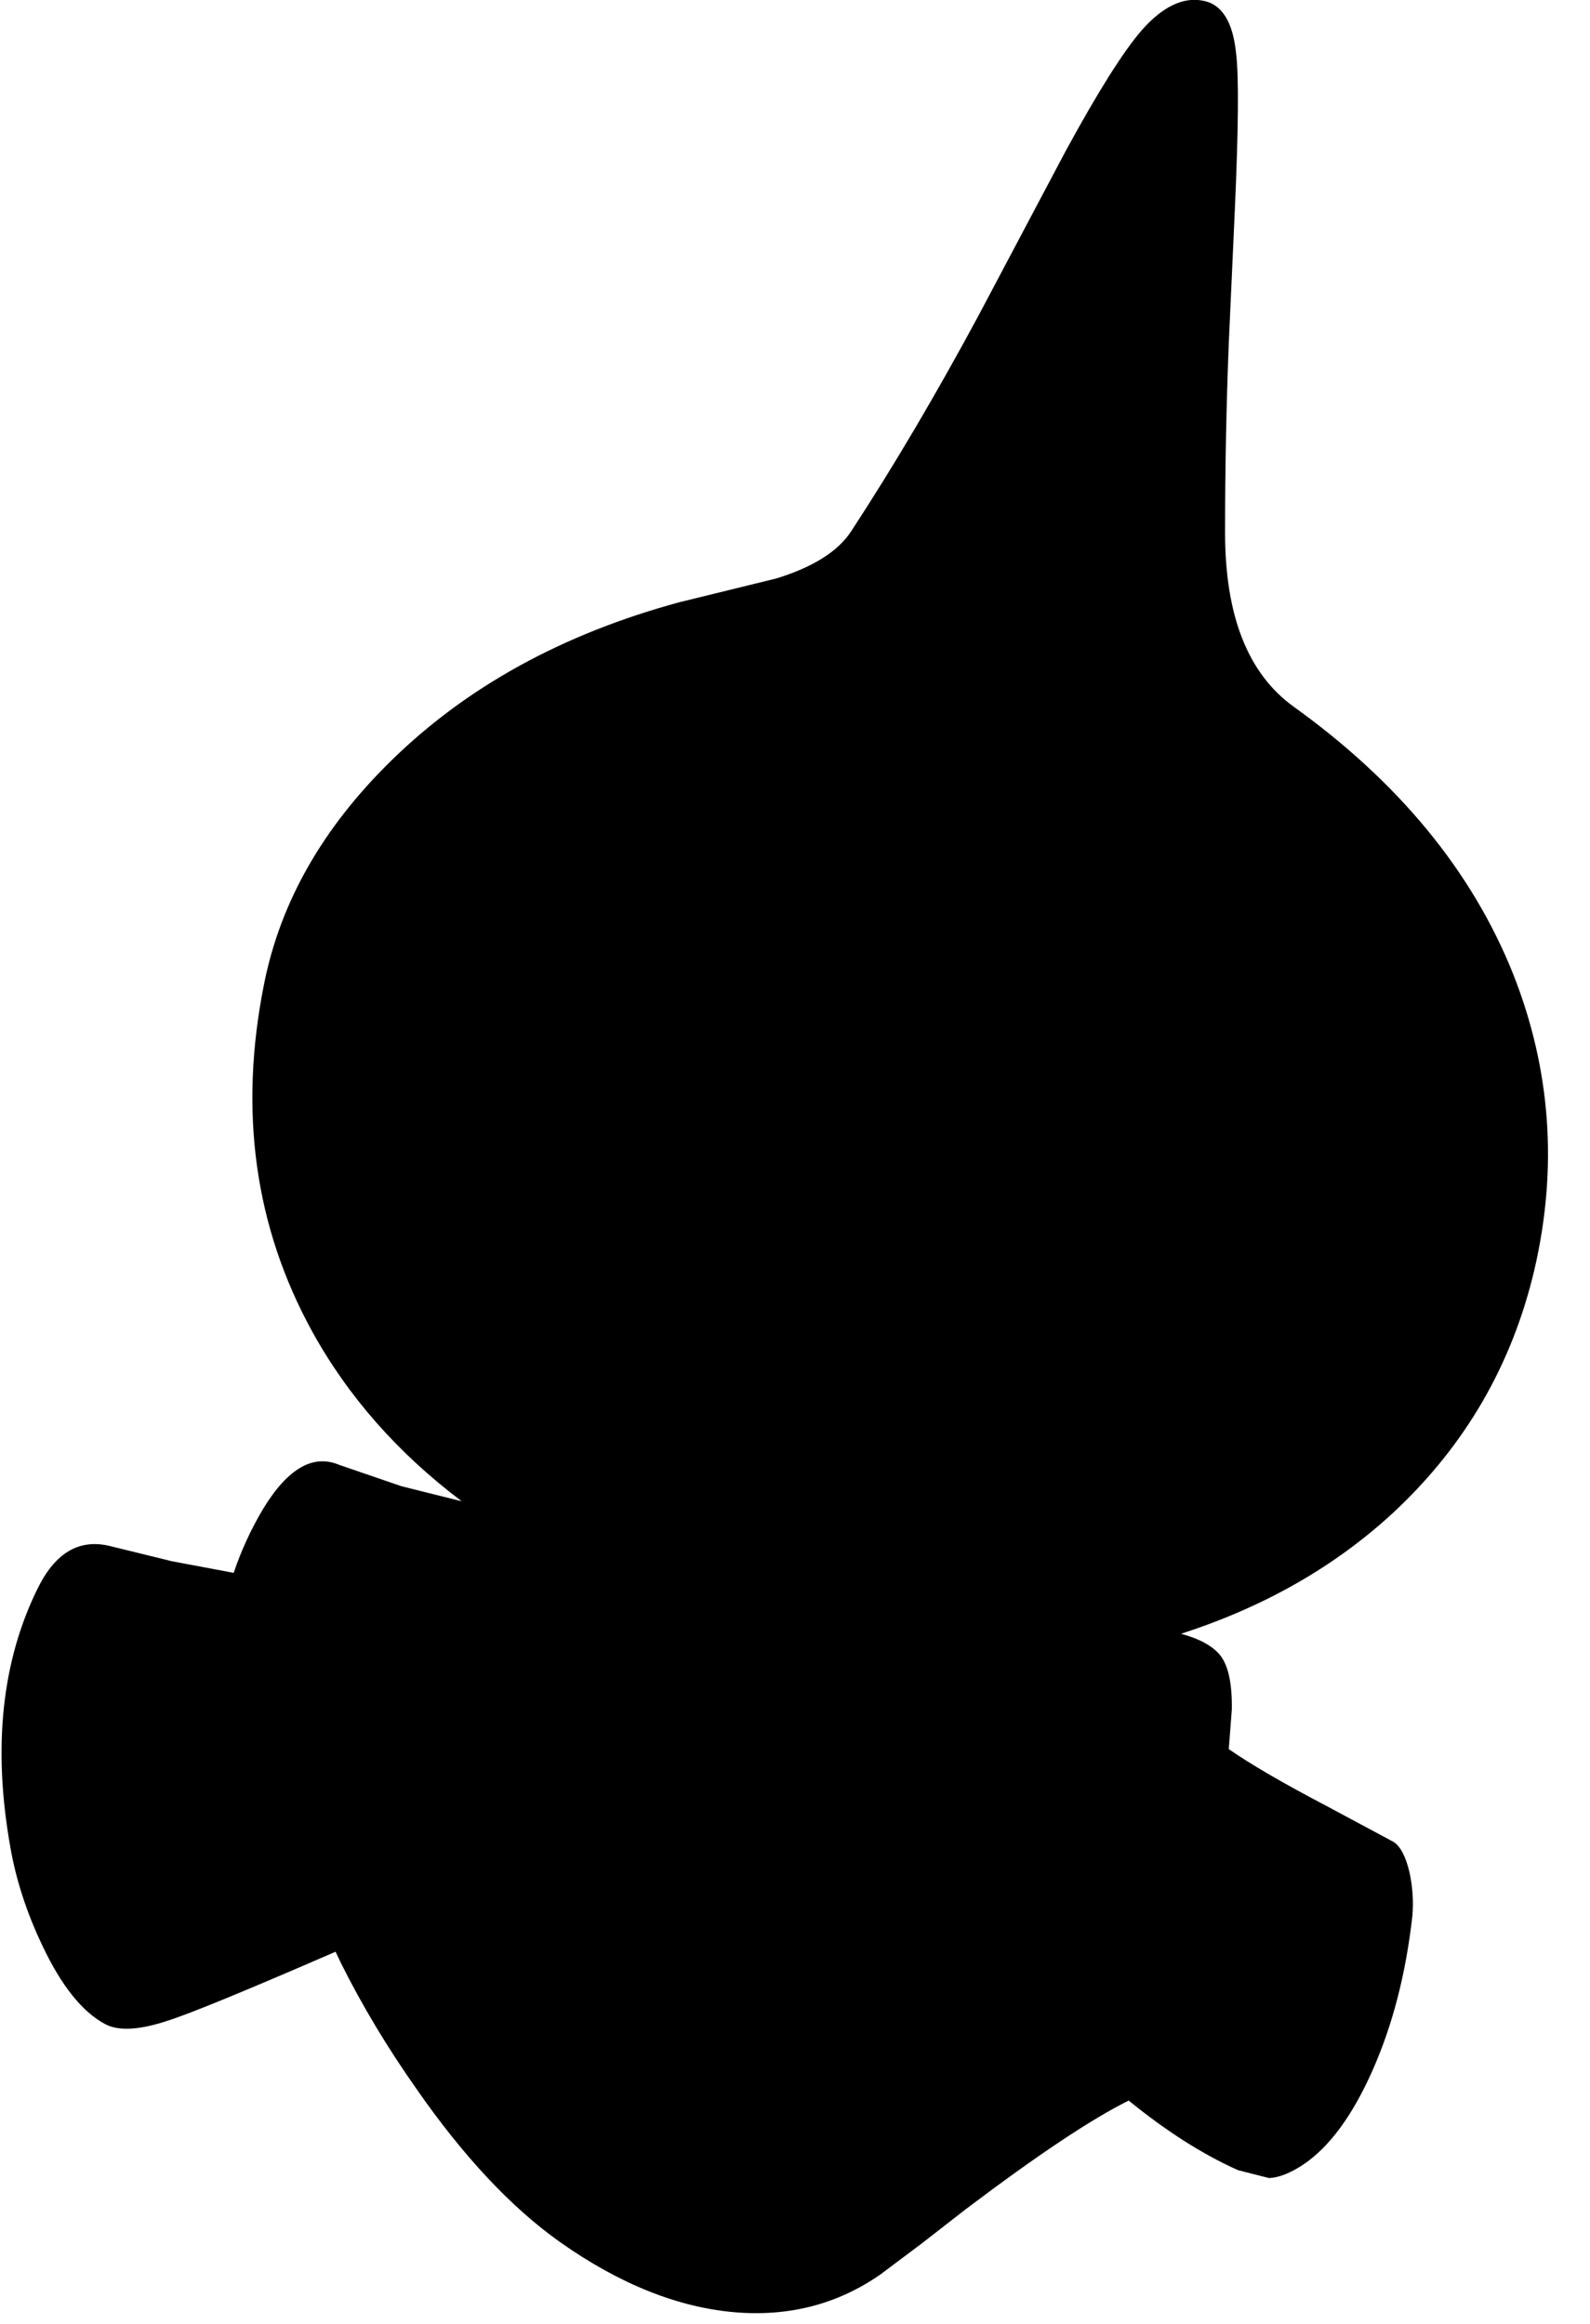 <?xml version="1.0" encoding="utf-8"?>
<!-- Generator: Adobe Illustrator 16.0.0, SVG Export Plug-In . SVG Version: 6.00 Build 0)  -->
<!DOCTYPE svg PUBLIC "-//W3C//DTD SVG 1.1//EN" "http://www.w3.org/Graphics/SVG/1.1/DTD/svg11.dtd">
<svg version="1.1" id="图层_1" xmlns="http://www.w3.org/2000/svg" xmlns:xlink="http://www.w3.org/1999/xlink" x="0px" y="0px"
	 width="130px" height="190px" viewBox="0 0 130 190" enable-background="new 0 0 130 190" xml:space="preserve">
<path d="M123.707,79.61c-3.358-8.38-9.344-15.663-17.957-21.848c-3.725-2.694-5.587-7.432-5.587-14.216
	c0-5.154,0.1-10.292,0.3-15.414l0.498-10.974c0.3-6.717,0.333-10.99,0.1-12.819c-0.266-2.594-1.18-4.024-2.743-4.29
	c-1.63-0.299-3.292,0.516-4.987,2.444c-1.497,1.729-3.559,5.005-6.186,9.827l-7.134,13.468c-3.491,6.484-6.967,12.371-10.425,17.658
	c-1.064,1.629-3.093,2.91-6.086,3.841l-7.931,1.945c-9.577,2.594-17.458,6.934-23.644,13.019
	c-5.554,5.454-8.996,11.506-10.326,18.157c-2.095,10.409-0.781,19.903,3.941,28.482c2.937,5.318,7.014,9.933,12.212,13.854
	l-4.93-1.232l-5.088-1.746c-2.128-0.898-4.19,0.282-6.186,3.541c-0.998,1.663-1.813,3.426-2.444,5.287l-5.038-0.947l-5.088-1.247
	c-2.461-0.599-4.406,0.516-5.836,3.343c-2.993,5.985-3.758,13.086-2.294,21.299c0.465,2.66,1.33,5.32,2.594,7.981
	c1.563,3.325,3.292,5.487,5.188,6.484c1.098,0.565,2.793,0.466,5.088-0.299c1.796-0.565,6.368-2.444,13.718-5.637l0.449,0.948
	c1.729,3.458,3.774,6.866,6.136,10.225c3.857,5.555,7.781,9.744,11.772,12.57c4.855,3.426,9.627,5.338,14.316,5.736
	c4.423,0.366,8.38-0.664,11.873-3.092l3.392-2.545l3.591-2.793c5.854-4.423,10.293-7.383,13.318-8.879
	c3.061,2.494,6.036,4.39,8.93,5.687l2.544,0.648c0.798-0.033,1.729-0.399,2.793-1.097c2.128-1.431,4.007-3.975,5.637-7.633
	c1.663-3.725,2.761-7.965,3.292-12.72c0.1-1.197,0.018-2.394-0.249-3.591c-0.3-1.264-0.731-2.079-1.297-2.445l-5.487-2.942
	c-3.492-1.829-6.152-3.376-7.98-4.64l0.249-3.242c0.033-2.161-0.3-3.658-0.997-4.488c-0.631-0.739-1.688-1.305-3.158-1.703
	c6.771-2.182,12.573-5.476,17.374-9.92c5.853-5.454,9.693-12.071,11.522-19.854C127.382,95.49,126.801,87.425,123.707,79.61z"/>
</svg>
